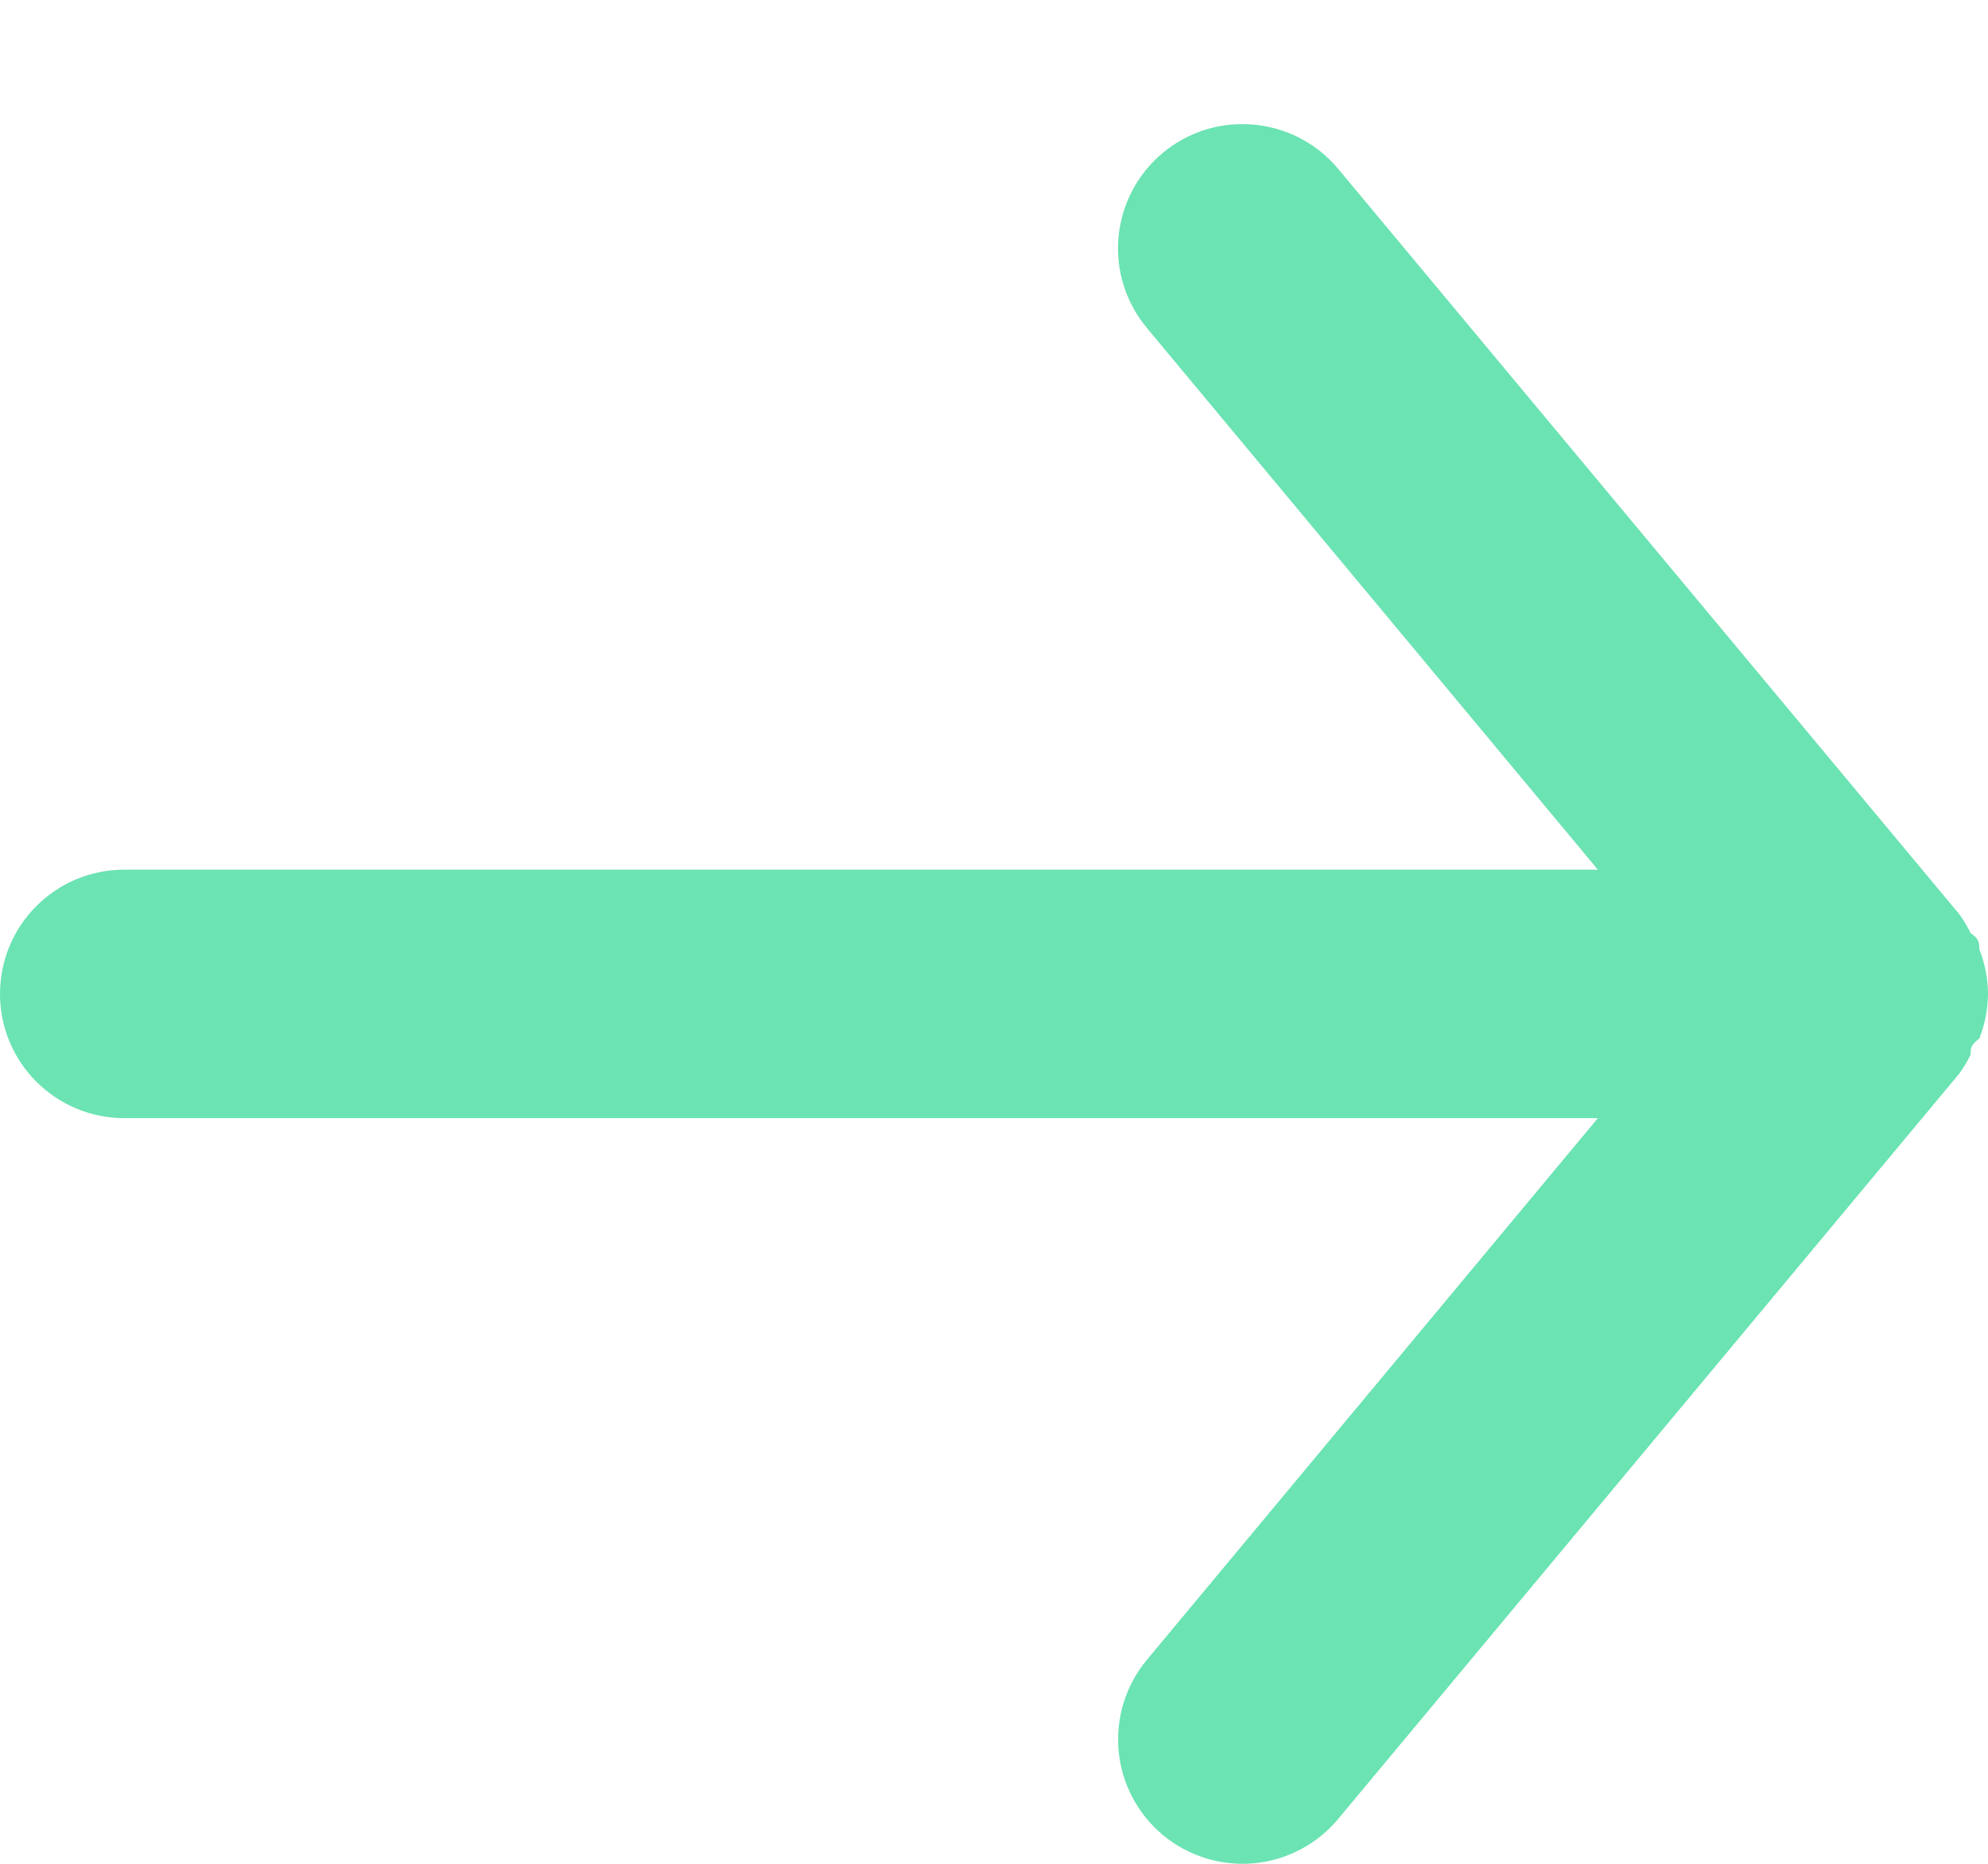 <svg  viewBox="0 0 16 15" fill="none" xmlns="http://www.w3.org/2000/svg">
<path d="M1 8.999L12.86 8.999L9.23 13.359C9.06 13.563 8.979 13.826 9.003 14.091C9.027 14.355 9.156 14.599 9.36 14.769C9.564 14.938 9.828 15.02 10.092 14.996C10.356 14.971 10.6 14.843 10.77 14.639L15.77 8.639C15.804 8.591 15.834 8.541 15.86 8.489C15.86 8.439 15.86 8.409 15.93 8.359C15.975 8.244 15.999 8.122 16 7.999C15.999 7.875 15.975 7.753 15.93 7.639C15.93 7.589 15.93 7.559 15.86 7.509C15.834 7.457 15.804 7.406 15.77 7.359L10.77 1.359C10.676 1.246 10.558 1.155 10.425 1.093C10.292 1.031 10.147 0.999 10 0.999C9.766 0.998 9.54 1.08 9.36 1.229C9.259 1.313 9.175 1.416 9.114 1.532C9.052 1.648 9.015 1.776 9.002 1.907C8.99 2.038 9.004 2.17 9.043 2.295C9.082 2.421 9.146 2.538 9.23 2.639L12.86 6.999L1 6.999C0.735 6.999 0.48 7.104 0.293 7.292C0.105 7.479 0 7.734 0 7.999C0 8.264 0.105 8.518 0.293 8.706C0.48 8.893 0.735 8.999 1 8.999Z" fill="#6BE3B3"/>
</svg>

